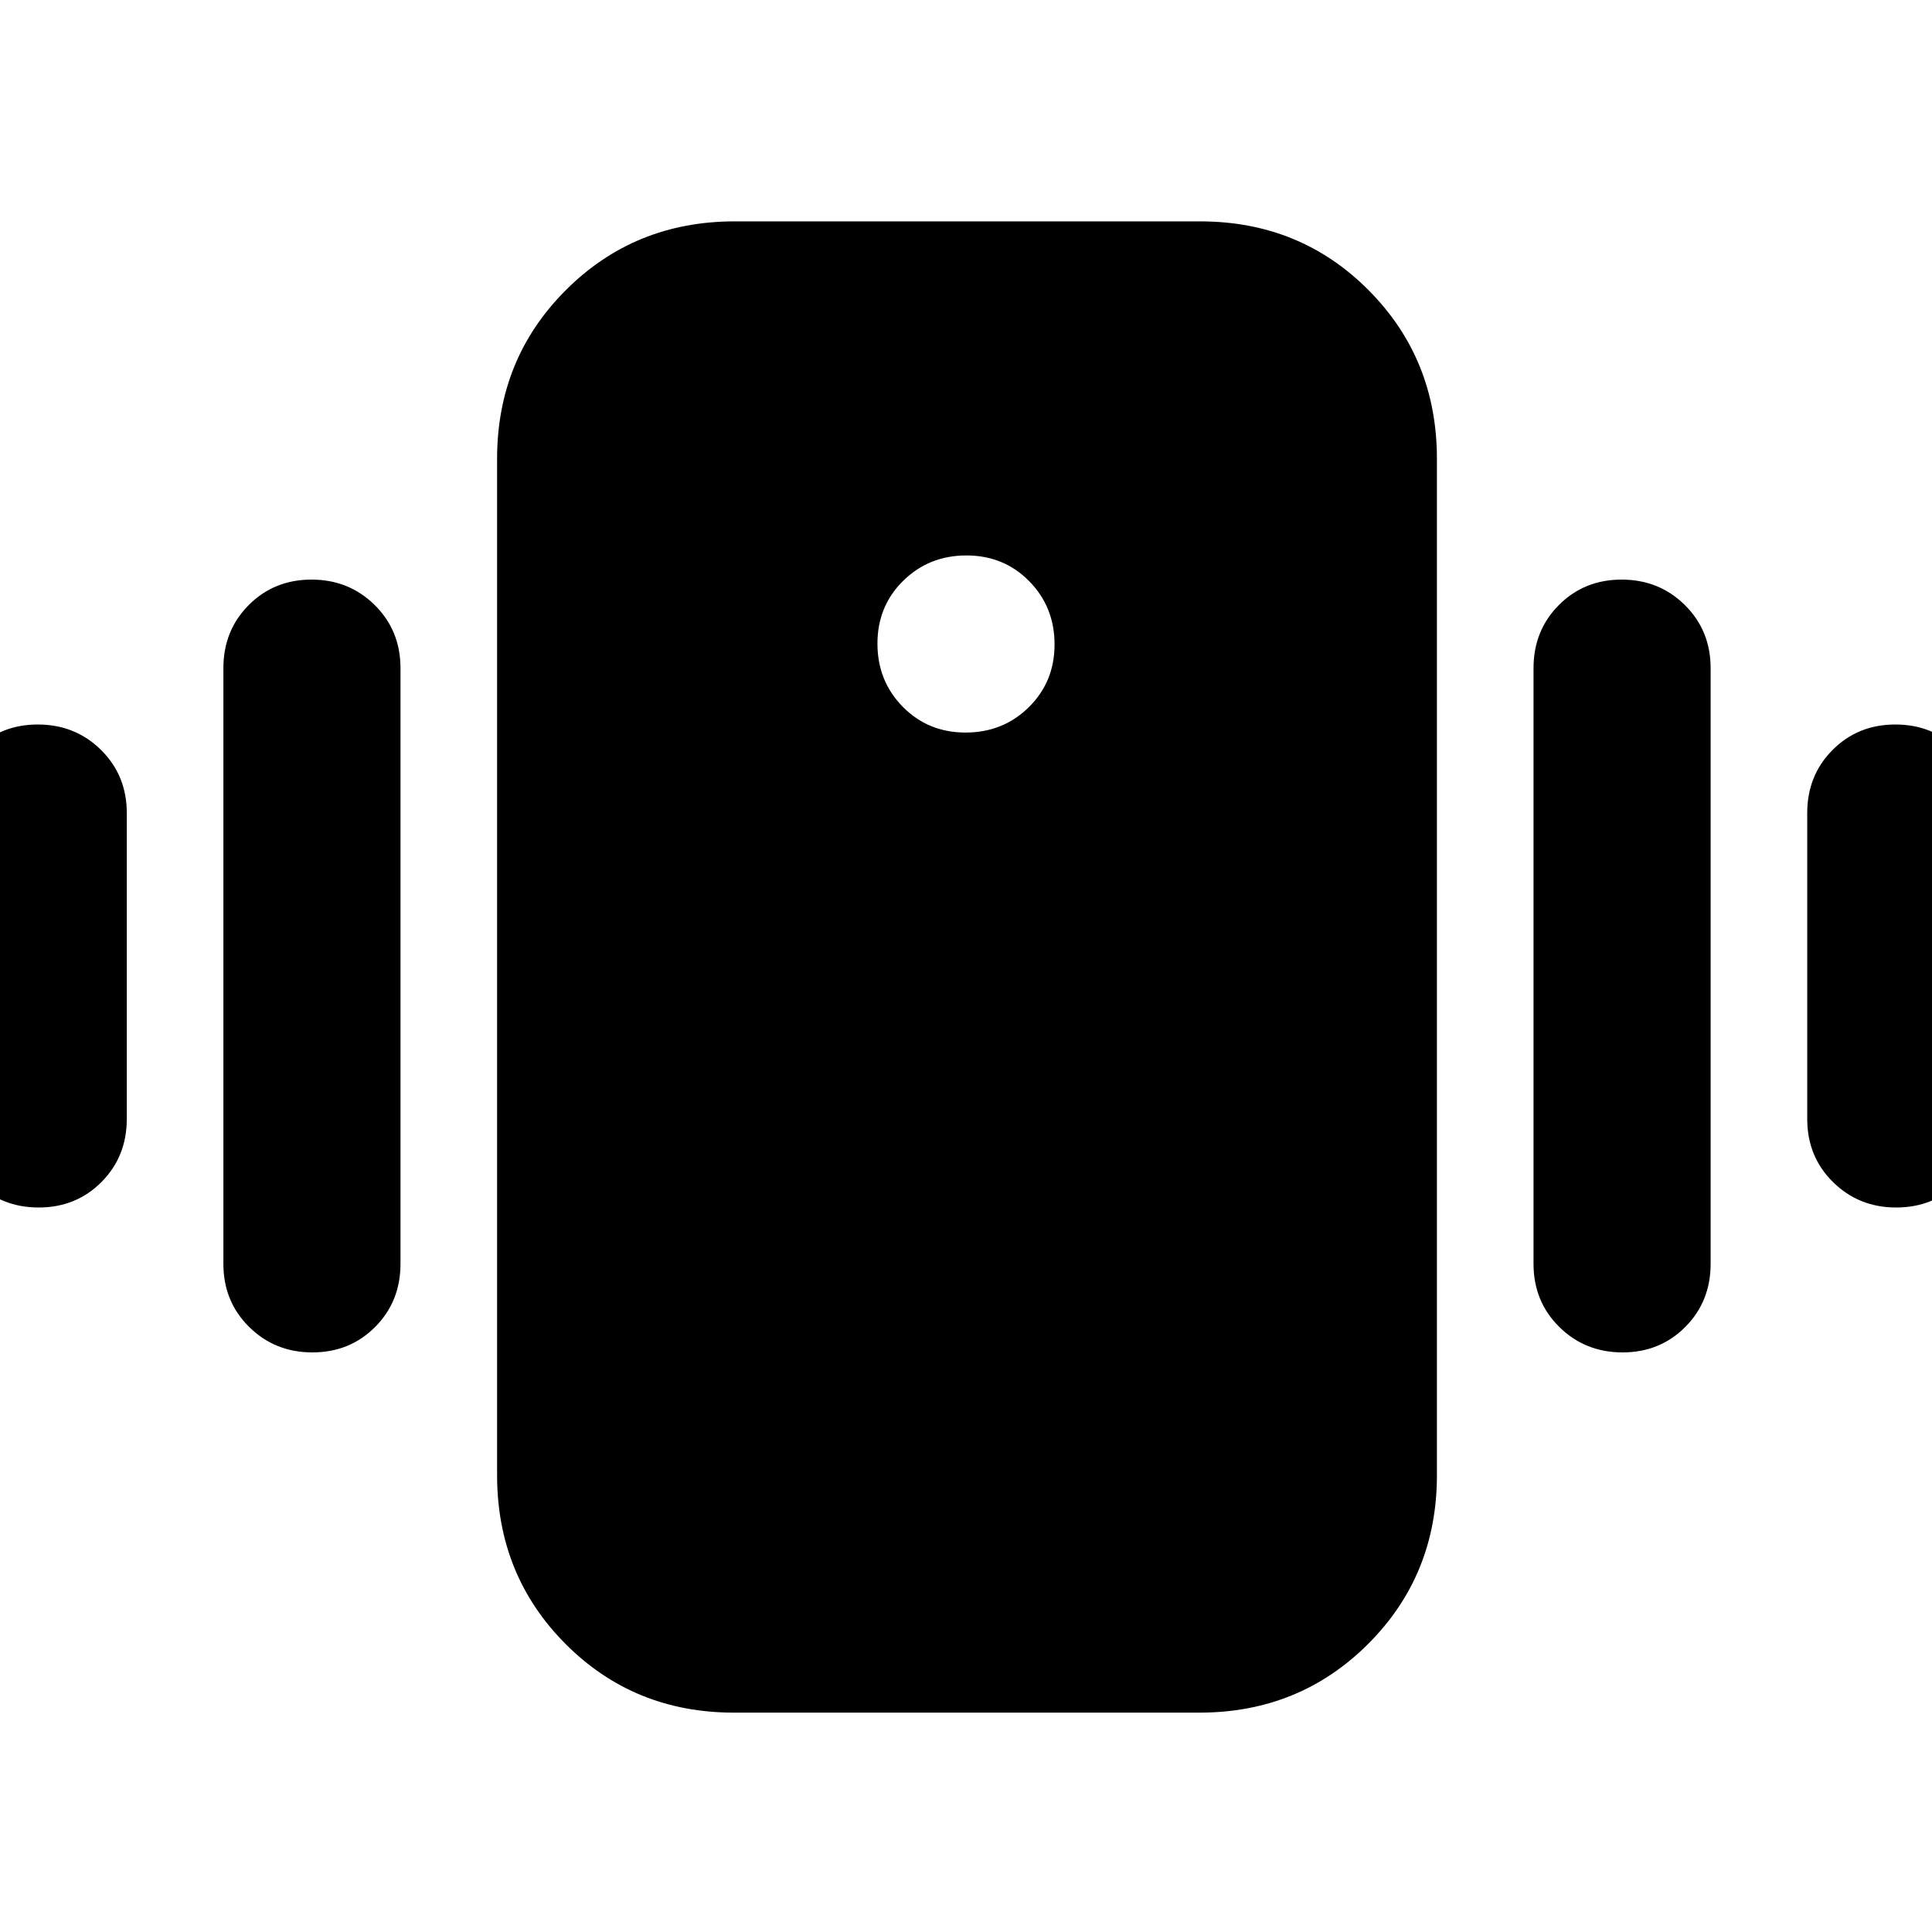 <svg xmlns="http://www.w3.org/2000/svg" height="20" viewBox="0 -960 960 960" width="20"><path d="M364.72-109Q315-109 281-143.15T247-227v-505q0-49.7 34.17-83.85Q315.33-850 365.06-850h231.22Q646-850 680-815.85T714-732v505q0 49.7-34.17 83.85Q645.67-109 595.94-109H364.72Zm115.07-487q18.61 0 31.41-12.59t12.8-31.2q0-18.61-12.59-31.41t-31.2-12.8q-18.61 0-31.41 12.59t-12.8 31.2q0 18.61 12.59 31.41t31.2 12.8ZM-25-404v-152q0-18.7 12.59-31.35Q.18-600 18.79-600t31.41 12.65Q63-574.7 63-556v152q0 18.7-12.59 31.35Q37.82-360 19.21-360t-31.41-12.65Q-25-385.3-25-404Zm136 72v-296q0-18.7 12.59-31.35Q136.18-672 154.79-672t31.41 12.65Q199-646.7 199-628v296q0 18.7-12.59 31.35Q173.82-288 155.21-288t-31.41-12.65Q111-313.3 111-332Zm787-72v-152q0-18.7 12.59-31.35Q923.18-600 941.79-600t31.41 12.65Q986-574.7 986-556v152q0 18.7-12.59 31.35Q960.82-360 942.21-360t-31.41-12.65Q898-385.3 898-404Zm-136 72v-296q0-18.7 12.59-31.35Q787.18-672 805.79-672t31.41 12.65Q850-646.7 850-628v296q0 18.7-12.59 31.35Q824.82-288 806.21-288t-31.41-12.65Q762-313.3 762-332Z"/></svg>